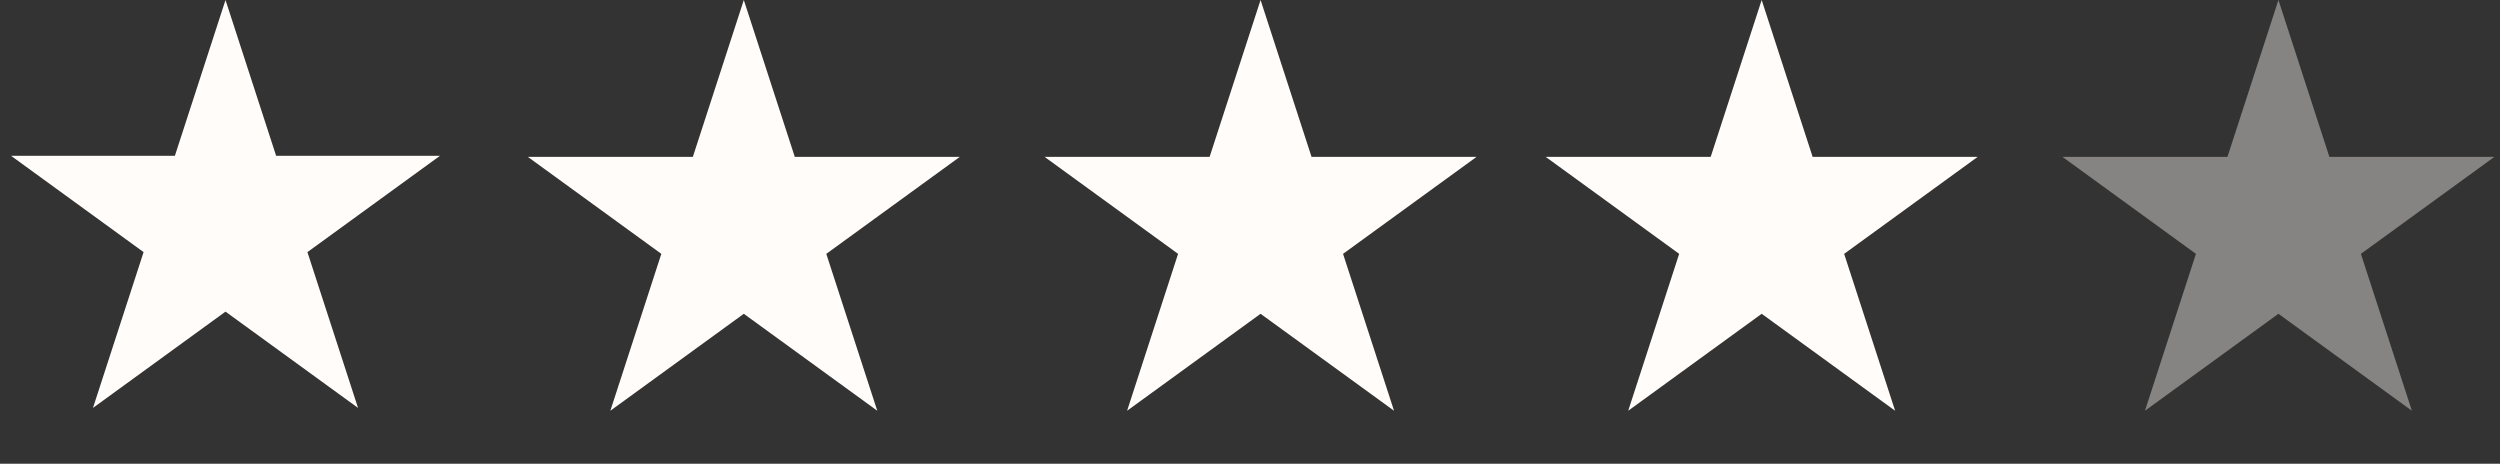 <svg width="124" height="23" viewBox="0 0 124 23" fill="none" xmlns="http://www.w3.org/2000/svg">
<rect x="0" y="0" width="124" height="23" fill="#333333" stroke="none"/>
<g id="StarRating">
<path id="Star 1" d="M11.185 0L13.696 7.728H21.822L15.248 12.505L17.759 20.233L11.185 15.457L4.611 20.233L7.122 12.505L0.548 7.728H8.674L11.185 0Z" fill="#FFFCF9"/>
<path id="Star 2" d="M36.893 0L39.422 7.782L47.604 7.782L40.984 12.591L43.513 20.373L36.893 15.564L30.273 20.373L32.802 12.591L26.182 7.782L34.365 7.782L36.893 0Z" fill="#FFFCF9"/>
<path id="Star 3" d="M62.524 0L65.053 7.782L73.235 7.782L66.615 12.591L69.144 20.373L62.524 15.564L55.904 20.373L58.433 12.591L51.813 7.782L59.996 7.782L62.524 0Z" fill="#FFFCF9"/>
<path id="Star 4" d="M87.379 0L89.907 7.782L98.09 7.782L91.47 12.591L93.998 20.373L87.379 15.564L80.759 20.373L83.287 12.591L76.668 7.782L84.85 7.782L87.379 0Z" fill="#FFFCF9"/>
<path id="Star 5" d="M113.01 0L115.538 7.782L123.721 7.782L117.101 12.591L119.629 20.373L113.01 15.564L106.39 20.373L108.918 12.591L102.299 7.782L110.481 7.782L113.01 0Z" fill="#FFFCF9" fill-opacity="0.4"/>
</g>
</svg>
